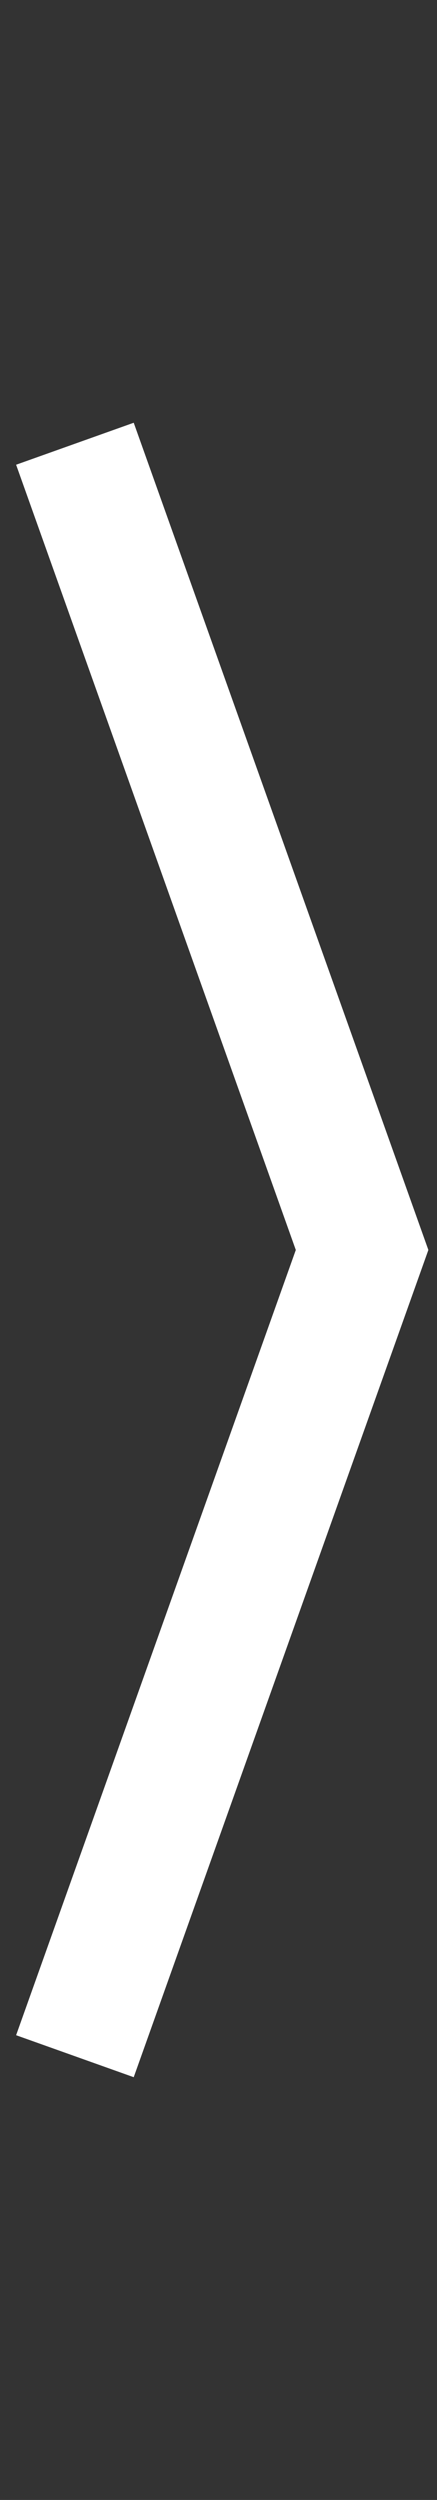 <?xml version="1.0" encoding="utf-8"?>
<!-- Generator: Adobe Illustrator 17.1.0, SVG Export Plug-In . SVG Version: 6.00 Build 0)  -->
<!DOCTYPE svg PUBLIC "-//W3C//DTD SVG 1.1//EN" "http://www.w3.org/Graphics/SVG/1.1/DTD/svg11.dtd">
<svg version="1.1" id="Layer_1" xmlns="http://www.w3.org/2000/svg" xmlns:xlink="http://www.w3.org/1999/xlink" x="0px" y="0px"
	 viewBox="0 0 7 40" enable-background="new 0 0 7 40" xml:space="preserve">
<rect x="0" y="0" width="7" height="40" fill="#333333" stroke="none"/>
<polyline fill="none" stroke="#FFFFFF" stroke-width="2" stroke-miterlimit="10" points="1.2,7.1 5.8,20 1.2,32.9 "/>
</svg>
